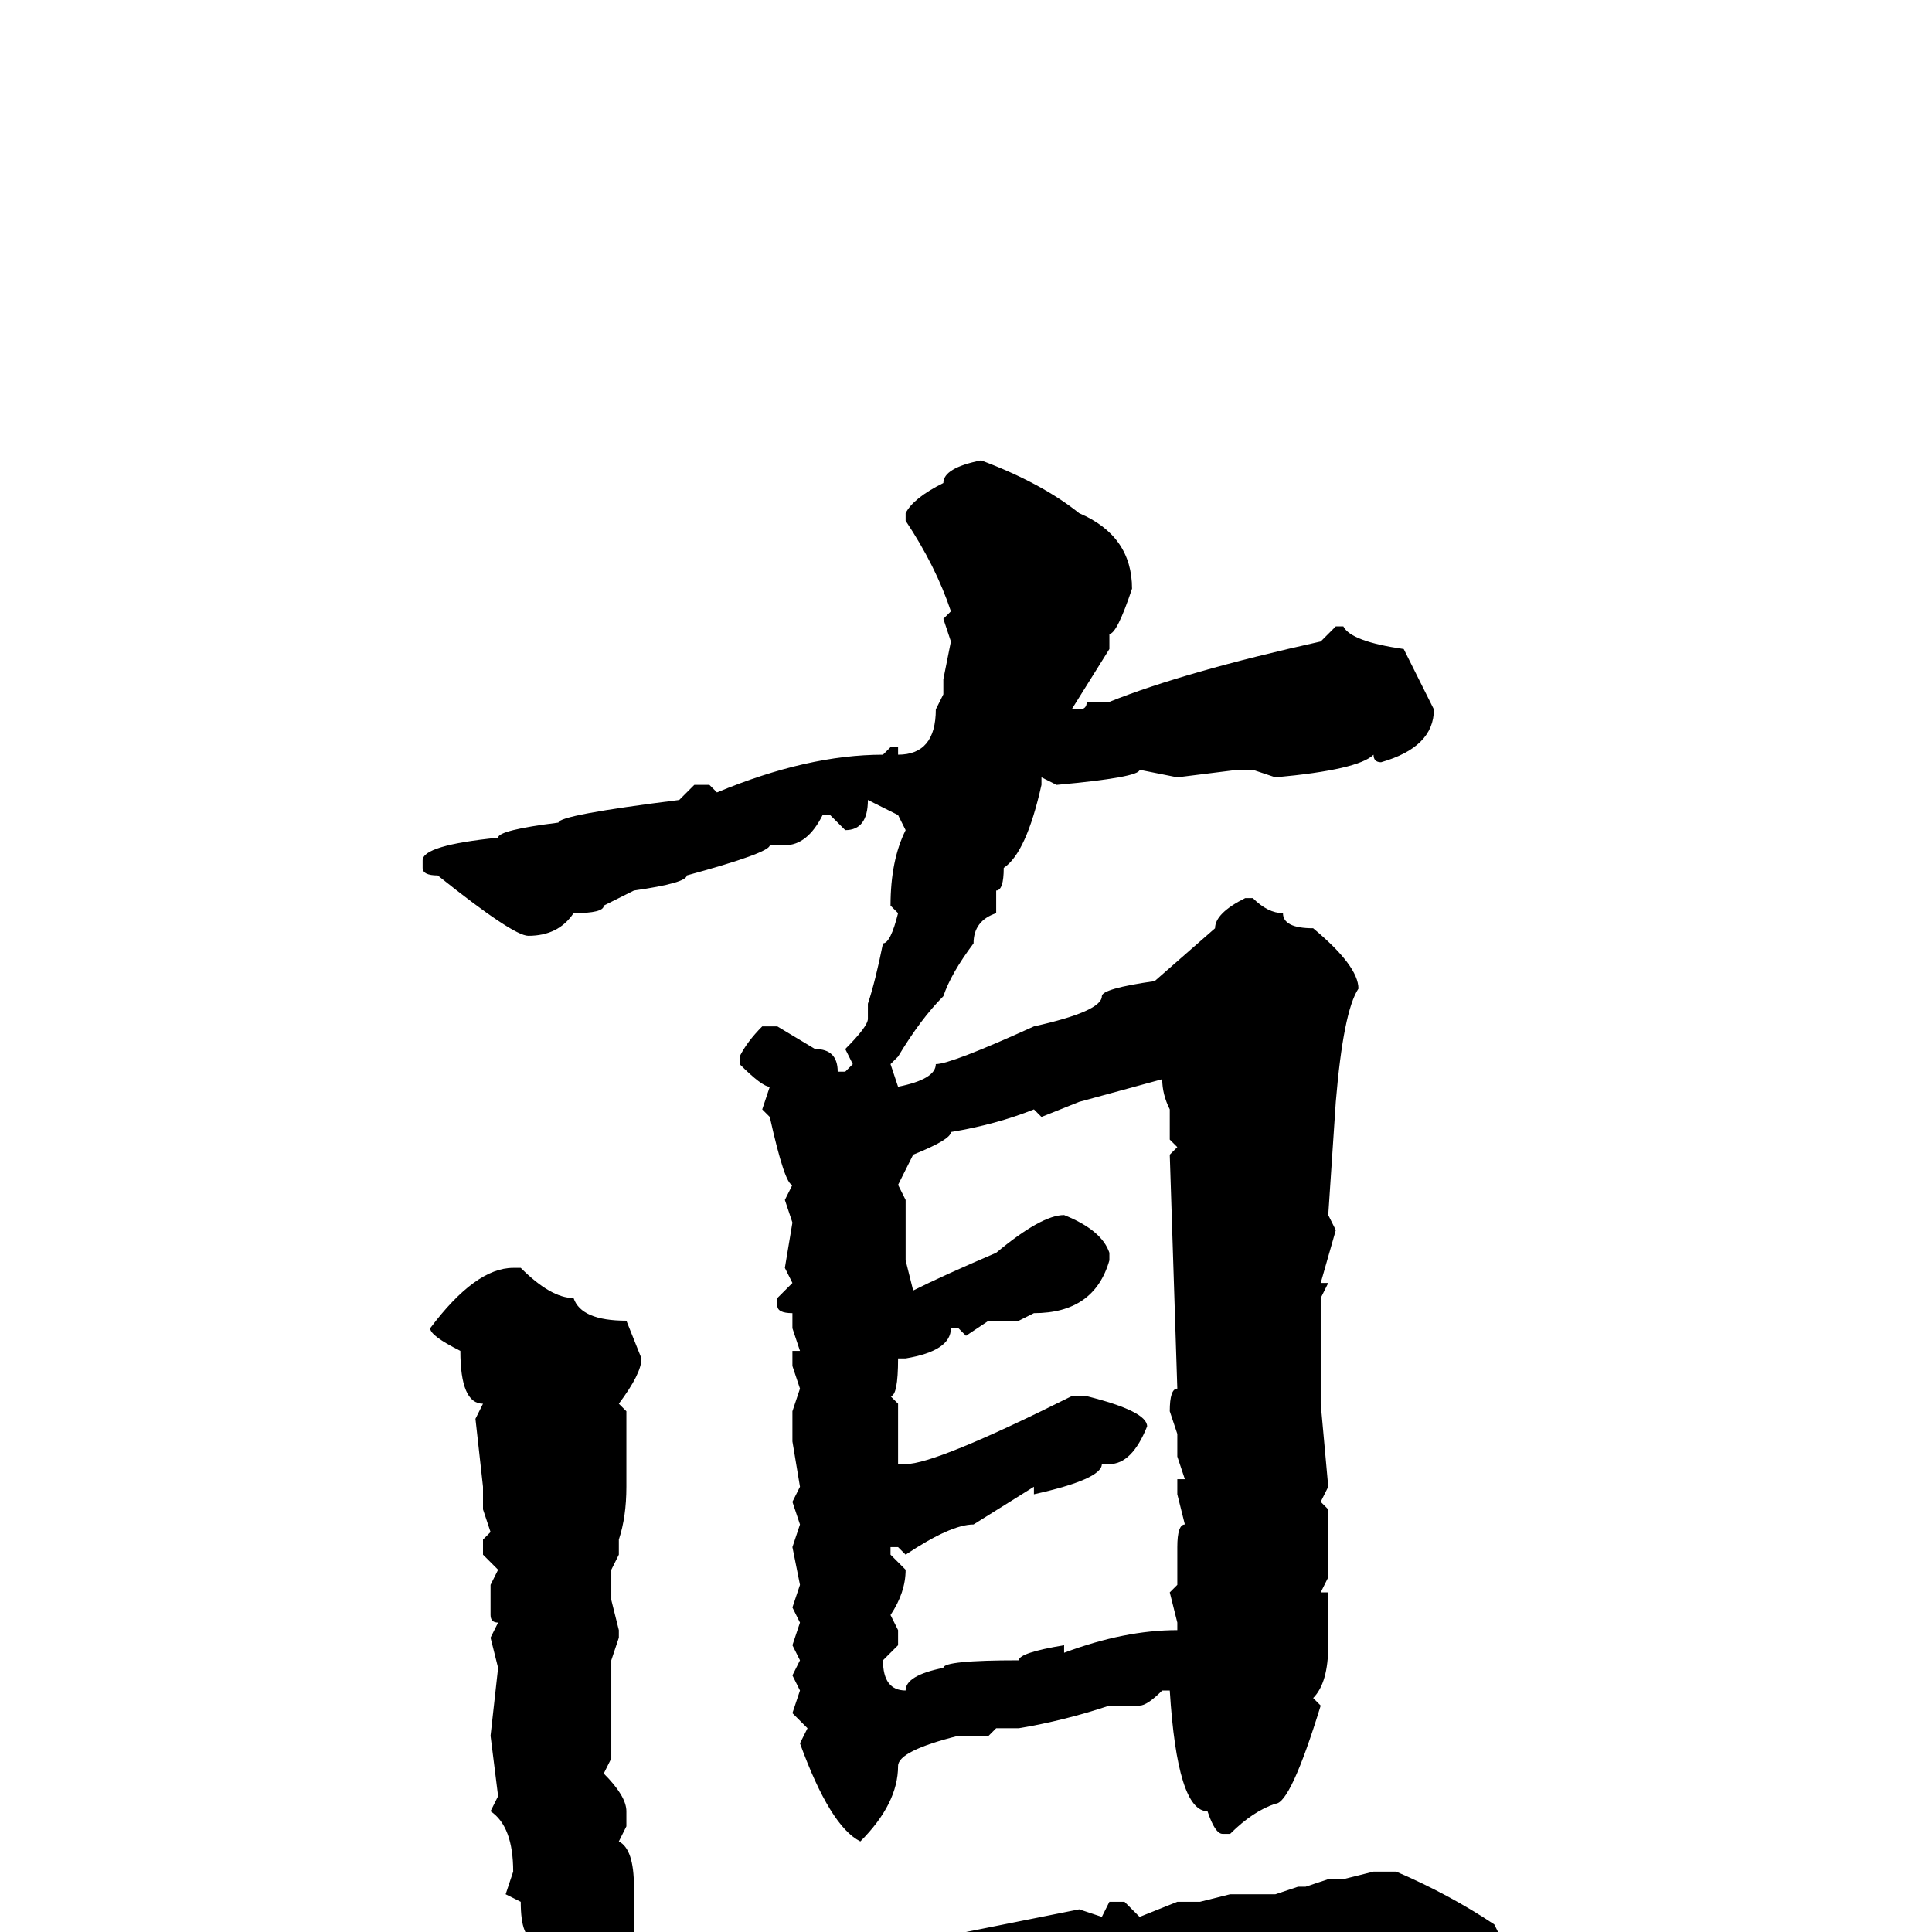 <svg xmlns="http://www.w3.org/2000/svg" viewBox="0 -256 256 256">
	<path fill="#000000" d="M130 -195Q138 -192 143 -188Q150 -185 150 -178Q148 -172 147 -172H146H147V-170L142 -162H143Q144 -162 144 -163H145H146H147Q157 -167 175 -171L177 -173H178Q179 -171 186 -170L190 -162Q190 -157 183 -155Q182 -155 182 -156Q180 -154 169 -153L166 -154H164L156 -153L151 -154Q151 -153 140 -152L138 -153V-152Q136 -143 133 -141Q133 -138 132 -138V-135Q129 -134 129 -131Q126 -127 125 -124Q122 -121 119 -116L118 -115L119 -112Q124 -113 124 -115Q126 -115 137 -120Q146 -122 146 -124Q146 -125 153 -126L161 -133Q161 -135 165 -137H166Q168 -135 170 -135Q170 -133 174 -133Q180 -128 180 -125Q178 -122 177 -110L176 -95L177 -93L175 -86H176L175 -84V-70L176 -59L175 -57L176 -56V-52V-47L175 -45H176V-43V-42V-38Q176 -33 174 -31L175 -30Q171 -17 169 -17Q166 -16 163 -13H162Q161 -13 160 -16Q156 -16 155 -32H154Q152 -30 151 -30H147Q141 -28 135 -27H132L131 -26H129H127Q119 -24 119 -22Q119 -17 114 -12Q110 -14 106 -25L107 -27L105 -29L106 -32L105 -34L106 -36L105 -38L106 -41L105 -43L106 -46L105 -51L106 -54L105 -57L106 -59L105 -65V-69L106 -72L105 -75V-77H106L105 -80V-82Q103 -82 103 -83V-84L105 -86L104 -88L105 -94L104 -97L105 -99Q104 -99 102 -108L101 -109L102 -112Q101 -112 98 -115V-116Q99 -118 101 -120H103L108 -117Q111 -117 111 -114H112L113 -115L112 -117Q115 -120 115 -121V-123Q116 -126 117 -131Q118 -131 119 -135L118 -136Q118 -142 120 -146L119 -148L115 -150Q115 -146 112 -146L110 -148H109Q107 -144 104 -144H102Q102 -143 91 -140Q91 -139 84 -138L80 -136Q80 -135 76 -135Q74 -132 70 -132Q68 -132 58 -140Q56 -140 56 -141V-142Q56 -144 66 -145Q66 -146 74 -147Q74 -148 90 -150L92 -152H94L95 -151Q107 -156 117 -156L118 -157H119V-156Q124 -156 124 -162L125 -164V-166L126 -171L125 -174L126 -175Q124 -181 120 -187V-188Q121 -190 125 -192Q125 -194 130 -195ZM138 -108L137 -109Q132 -107 126 -106Q126 -105 121 -103L119 -99L120 -97V-91V-89L121 -85Q125 -87 132 -90Q138 -95 141 -95Q146 -93 147 -90V-89Q145 -82 137 -82L135 -81H131L128 -79L127 -80H126Q126 -77 120 -76H119Q119 -71 118 -71L119 -70V-63V-62H120Q124 -62 142 -71H144Q152 -69 152 -67Q150 -62 147 -62H146Q146 -60 137 -58V-59L129 -54Q126 -54 120 -50L119 -51H118V-50L120 -48Q120 -45 118 -42L119 -40V-38L117 -36Q117 -32 120 -32Q120 -34 125 -35Q125 -36 135 -36Q135 -37 141 -38V-37Q149 -40 156 -40V-41L155 -45L156 -46V-51Q156 -54 157 -54L156 -58V-60H157L156 -63V-66L155 -69Q155 -72 156 -72L155 -103L156 -104L155 -105V-108V-109Q154 -111 154 -113L143 -110ZM119 -105L120 -106ZM69 -88Q73 -84 76 -84Q77 -81 83 -81L85 -76Q85 -74 82 -70L83 -69V-66V-59Q83 -55 82 -52V-50L81 -48V-46V-44L82 -40V-39L81 -36V-35V-27V-23L80 -21Q83 -18 83 -16V-14L82 -12Q84 -11 84 -6V-3V0L83 1H86L88 5L91 2H93L95 4Q96 4 96 3L97 2L101 4L108 2L110 4Q111 2 112 2H118Q118 0 123 0H125H127H128L143 -3L146 -2L147 -4H149L151 -2L156 -4H159L163 -5H164H165H169L172 -6H173L176 -7H178L182 -8H185Q192 -5 198 -1L199 1V6Q199 7 198 7Q198 11 189 13Q183 13 183 12L182 13L178 12L177 13H175Q174 13 174 12V11H173Q173 13 167 13L163 12L159 13H157H151H145L142 14H139L138 15L134 14L128 16H124V14H123Q121 16 119 16L118 15L115 16L110 17H105L102 18L101 17L96 18V17L93 18H92H91Q89 19 83 19Q81 19 78 14Q73 13 73 9Q73 8 70 5V3L71 1Q69 1 69 -4L67 -5L68 -8Q68 -14 65 -16L66 -18L65 -26L66 -35L65 -39L66 -41Q65 -41 65 -42V-45V-46L66 -48L64 -50V-52L65 -53L64 -56V-59L63 -68L64 -70Q61 -70 61 -77Q57 -79 57 -80Q63 -88 68 -88Z"/>
</svg>